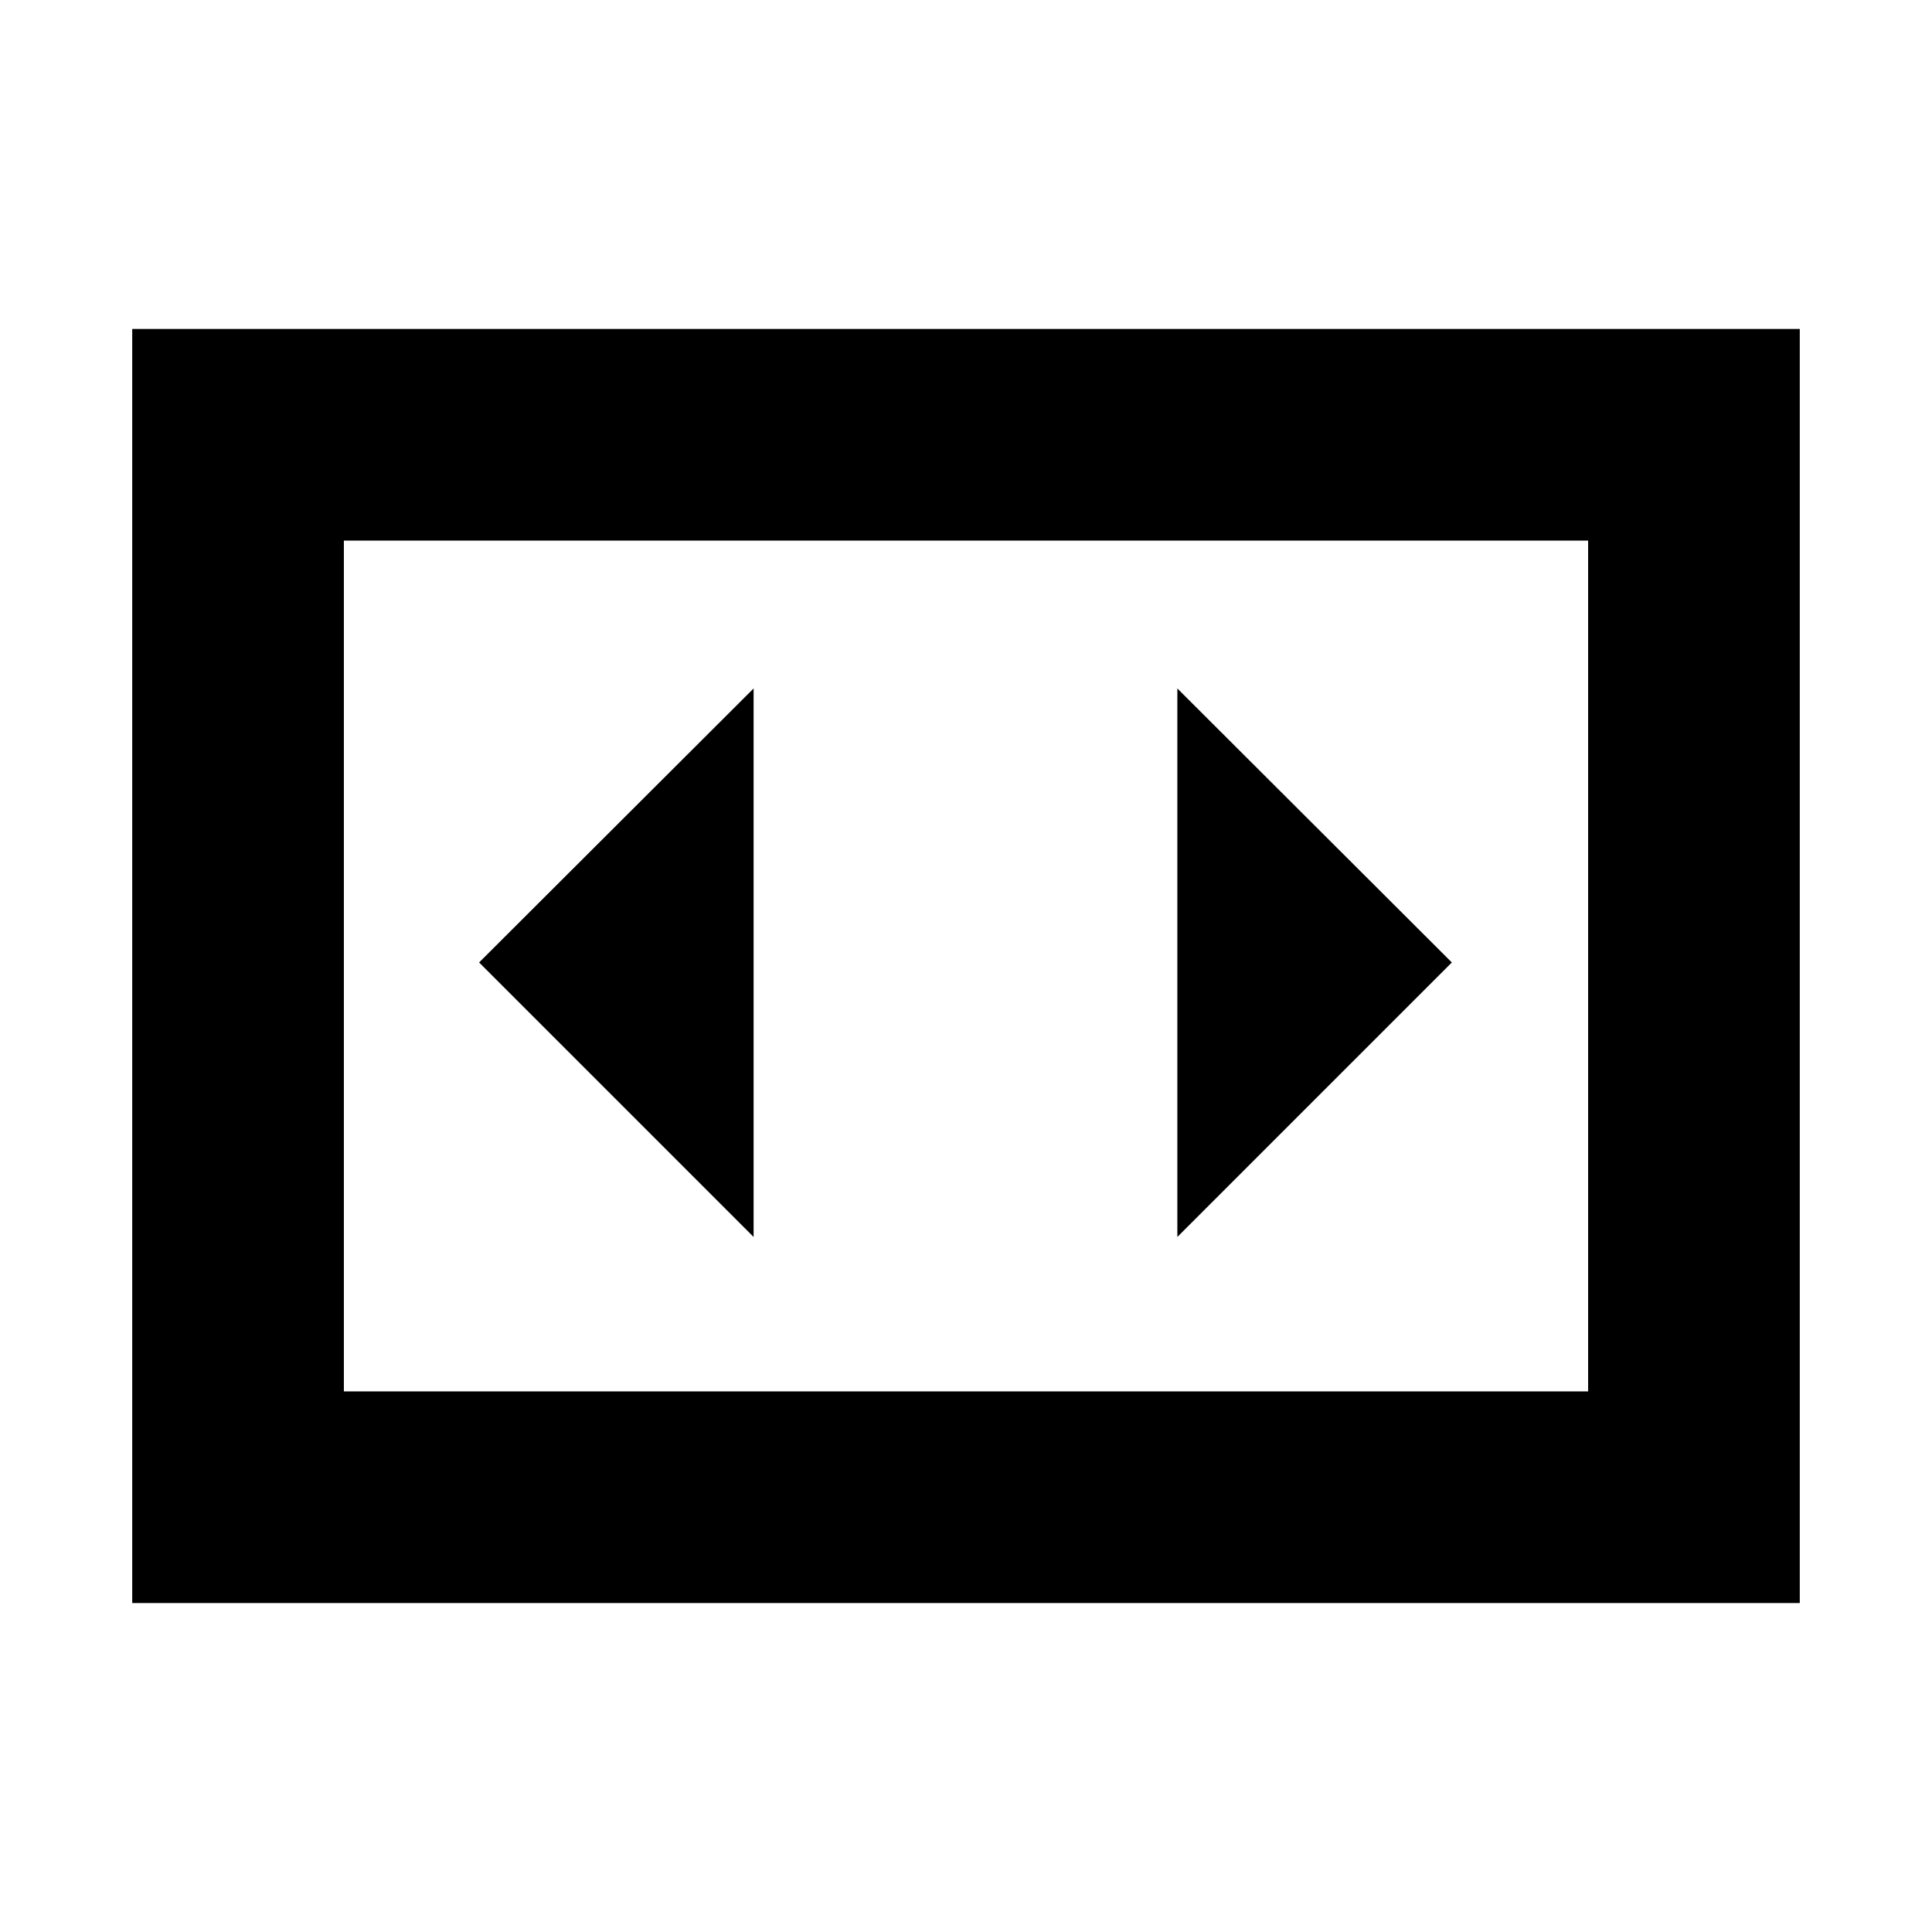<svg xmlns="http://www.w3.org/2000/svg" height="20" viewBox="0 -960 960 960" width="20"><path d="M374.46-345.37v-272.54L238.07-481.76l136.39 136.39Zm346.95-136.39L585.02-617.91v272.54l136.39-136.39ZM65.7-163.46v-633.08h828.6v633.08H65.7Zm723.43-527.91H170.87v422.74h618.26v-422.74Zm-618.26 0v422.74-422.74Z"/></svg>